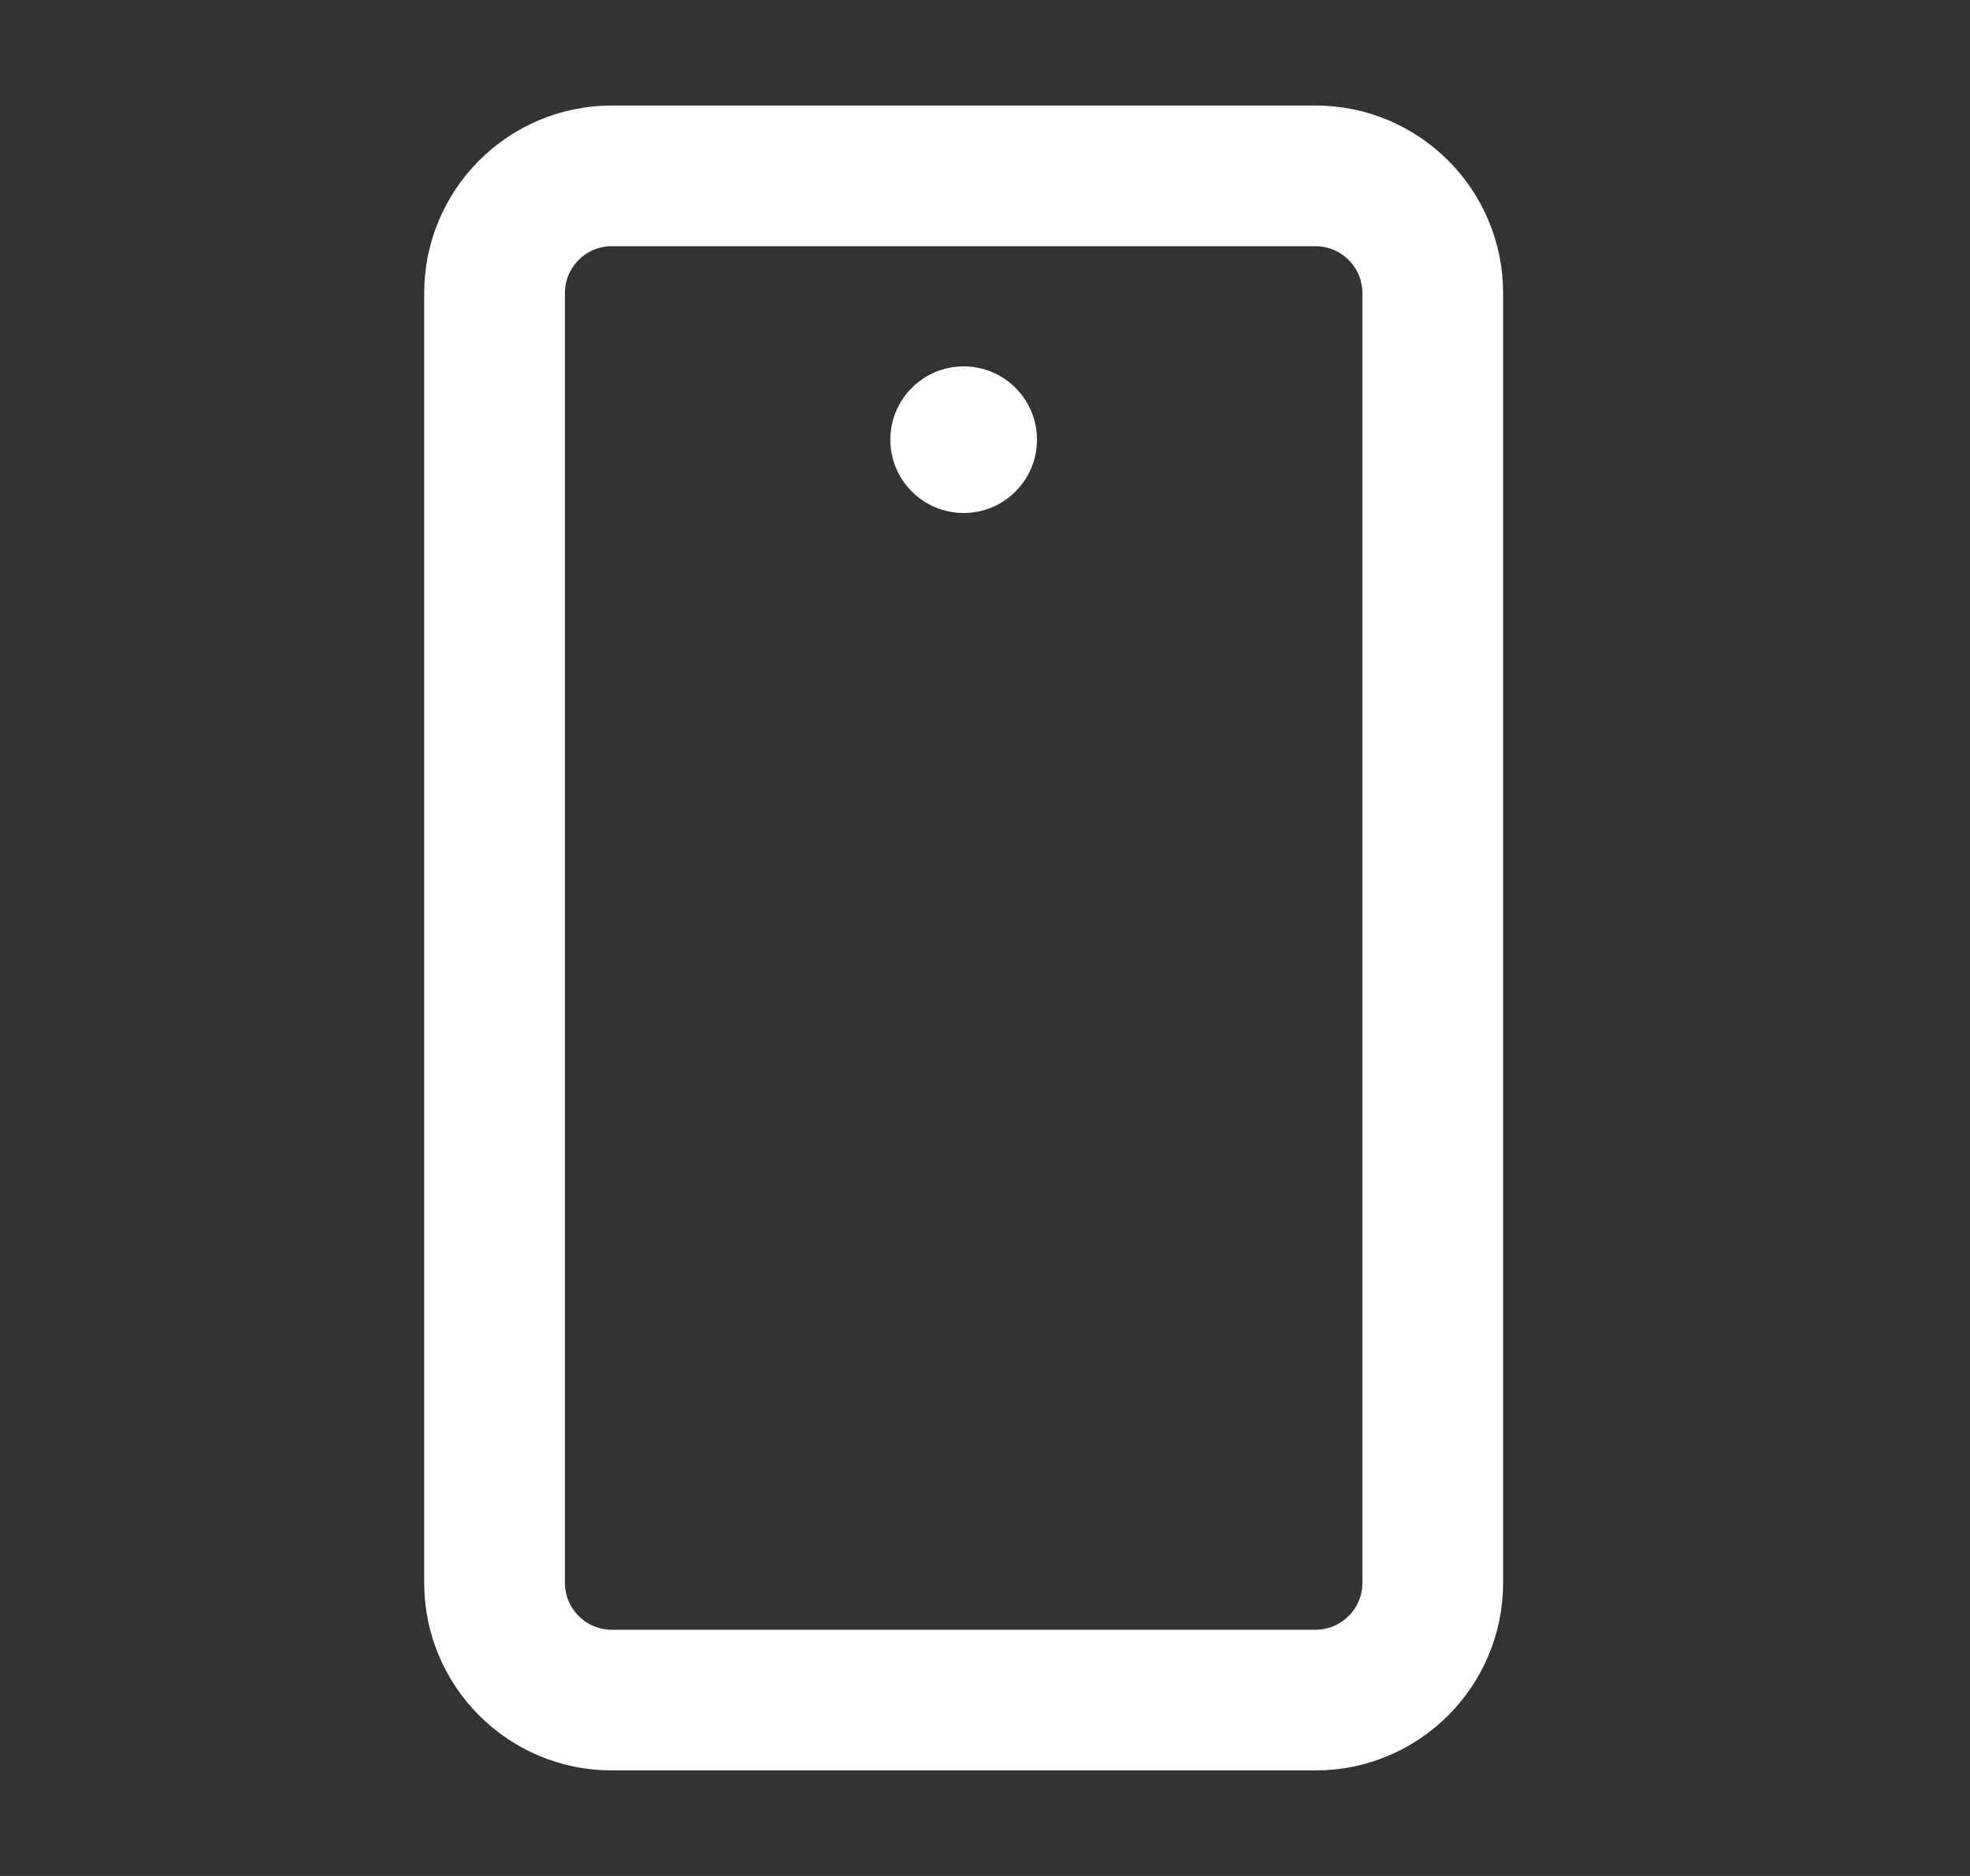 <svg width="21" height="20" viewBox="0 0 21 20" fill="none" xmlns="http://www.w3.org/2000/svg">
<rect x="0" y="0" width="21" height="20" fill="#333333" stroke="none"/>
<path d="M15.273 16.875L15.273 3.125C15.273 2.435 14.713 1.875 14.023 1.875L6.522 1.875C5.832 1.875 5.272 2.435 5.272 3.125L5.272 16.875C5.272 17.565 5.832 18.125 6.522 18.125H14.023C14.713 18.125 15.273 17.565 15.273 16.875Z" stroke="white" stroke-width="1.5" stroke-linecap="round" stroke-linejoin="round"/>
<path d="M10.273 5.469C10.704 5.469 11.054 5.119 11.054 4.688C11.054 4.256 10.704 3.906 10.273 3.906C9.841 3.906 9.491 4.256 9.491 4.688C9.491 5.119 9.841 5.469 10.273 5.469Z" fill="white"/>
</svg>
